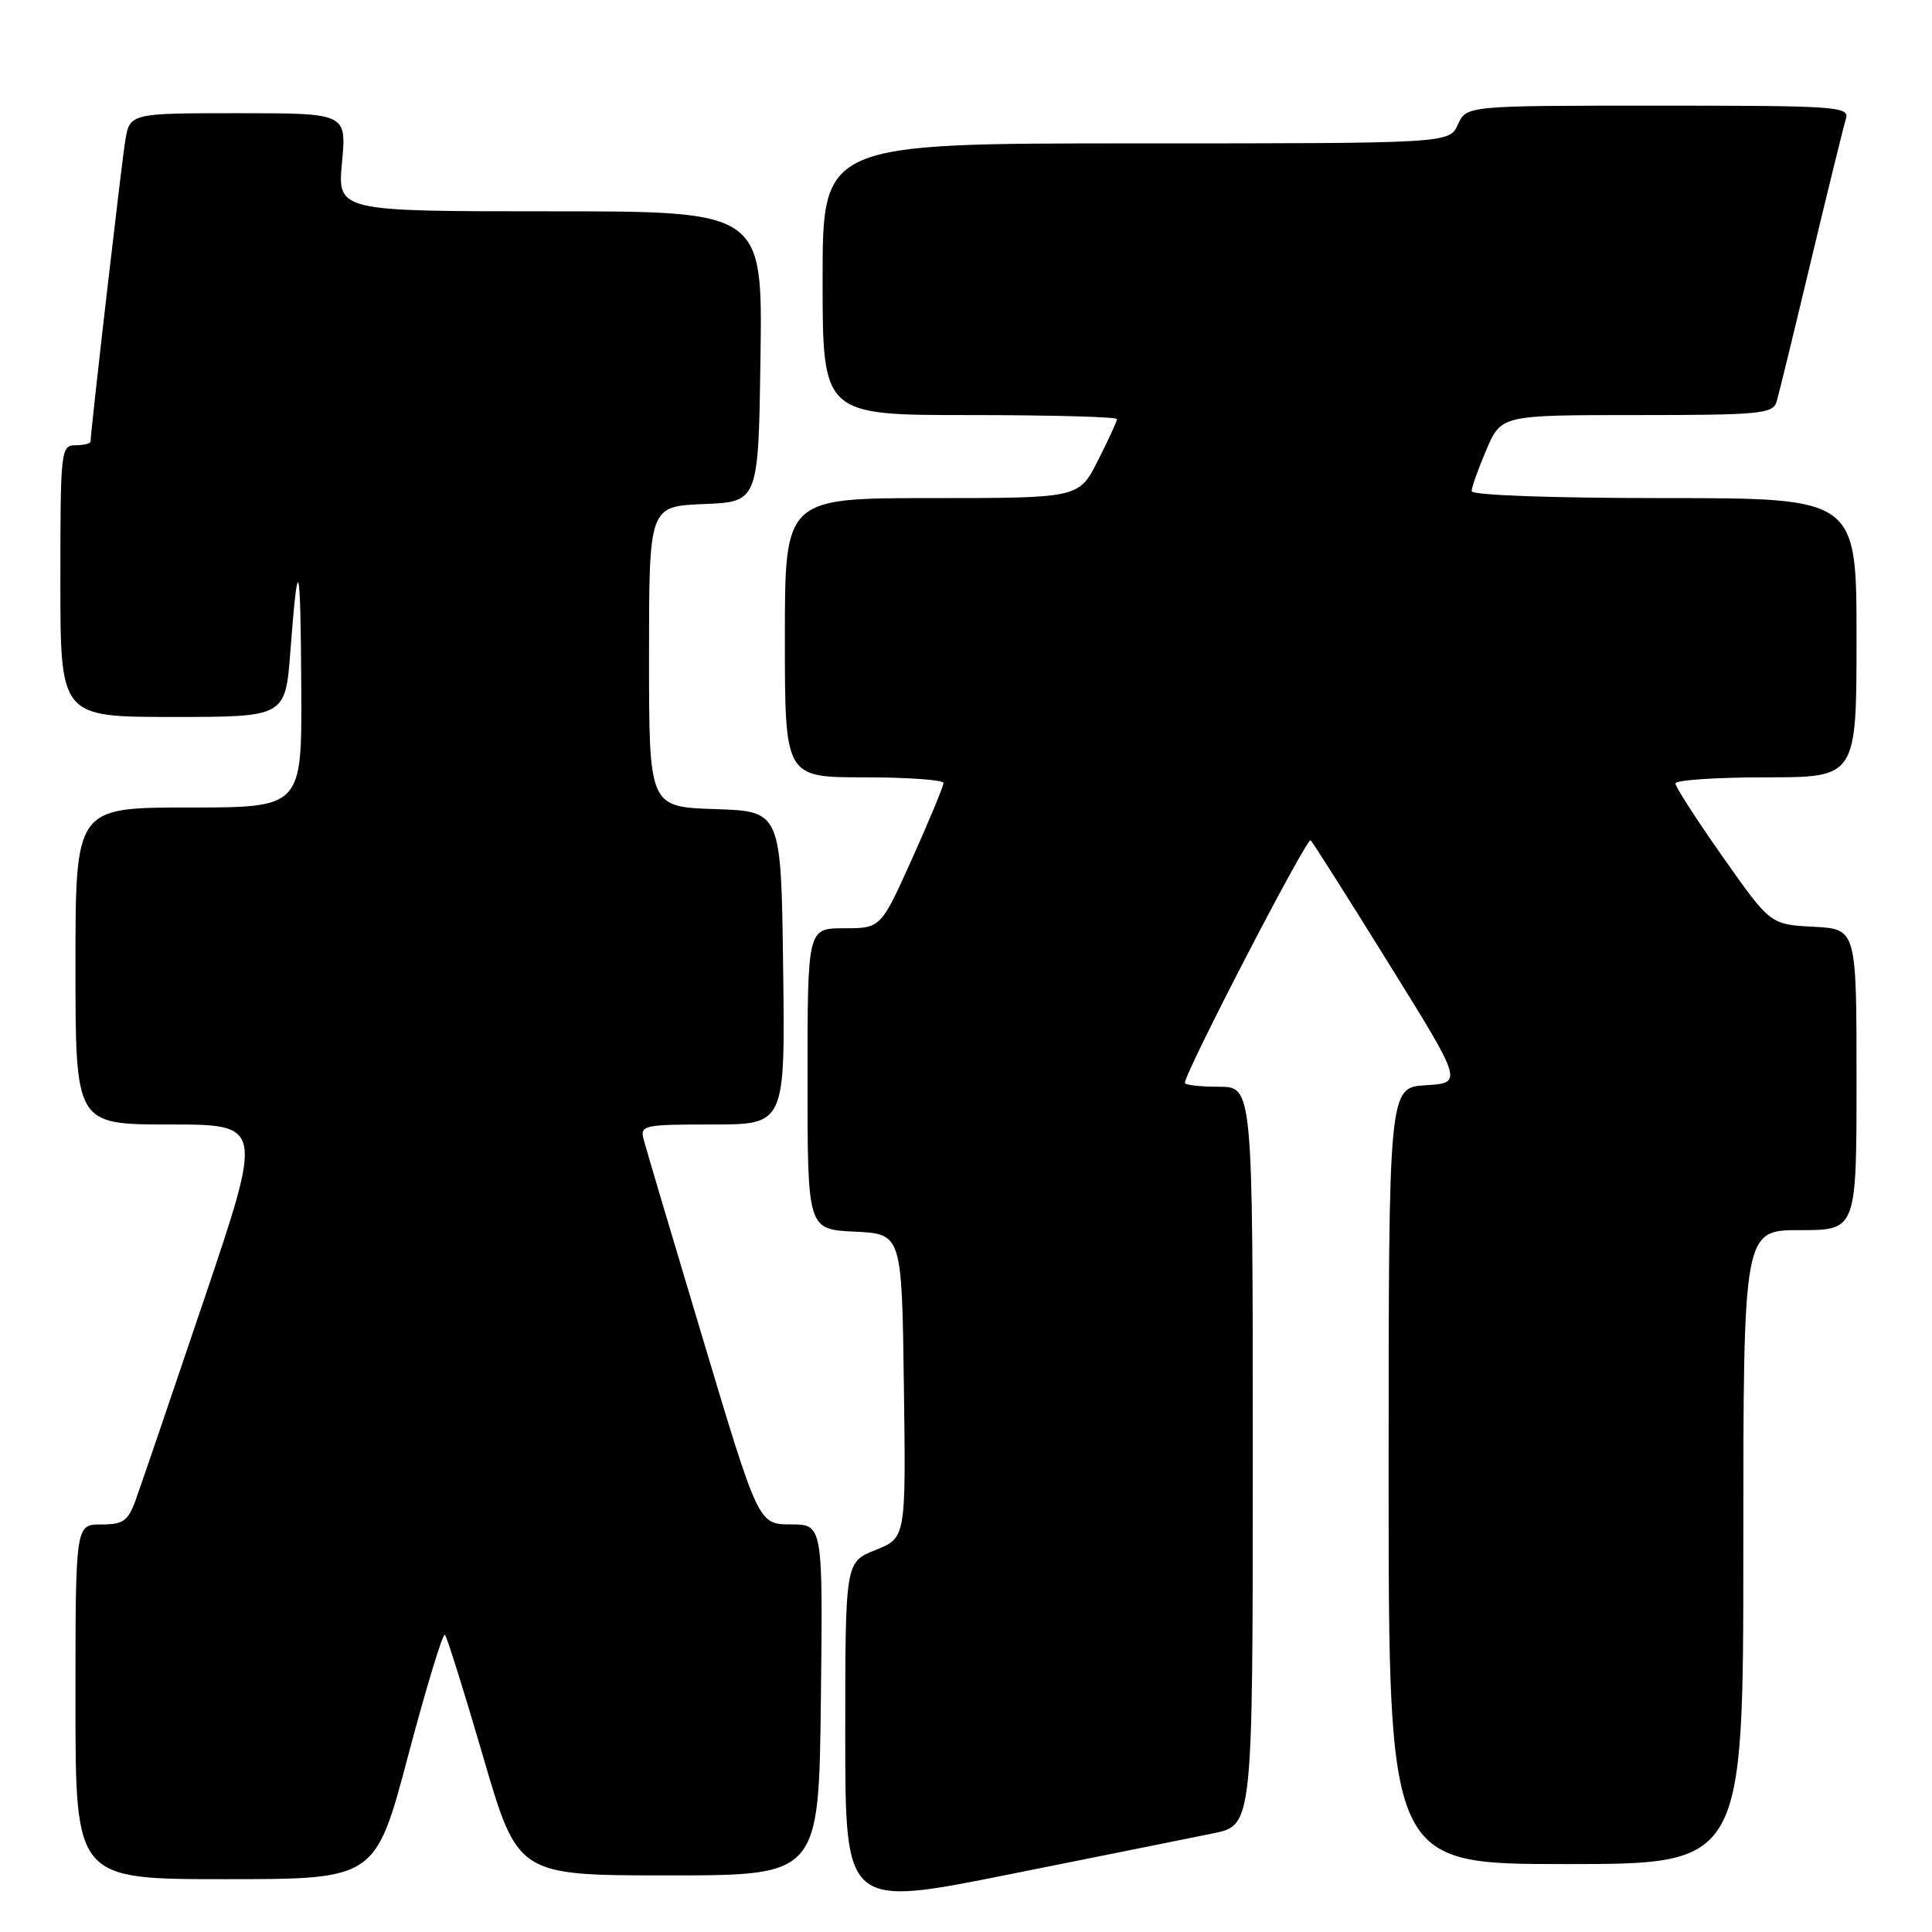 <?xml version="1.0" encoding="UTF-8" standalone="no"?>
<!DOCTYPE svg PUBLIC "-//W3C//DTD SVG 1.1//EN" "http://www.w3.org/Graphics/SVG/1.1/DTD/svg11.dtd" >
<svg xmlns="http://www.w3.org/2000/svg" xmlns:xlink="http://www.w3.org/1999/xlink" version="1.1" viewBox="0 0 256 256">
 <g >
 <path fill="currentColor"
d=" M 160.75 242.93 C 166.00 241.86 166.00 241.86 166.00 192.93 C 166.00 144.00 166.00 144.00 161.50 144.00 C 159.03 144.00 157.00 143.77 157.00 143.49 C 157.00 142.10 173.19 110.86 173.67 111.34 C 173.97 111.64 178.64 119.00 184.03 127.69 C 193.85 143.50 193.85 143.50 188.92 143.80 C 184.00 144.10 184.00 144.10 184.00 195.55 C 184.00 247.00 184.00 247.00 207.50 247.00 C 231.00 247.00 231.00 247.00 231.00 205.00 C 231.00 163.00 231.00 163.00 238.50 163.00 C 246.00 163.00 246.00 163.00 246.00 143.05 C 246.00 123.10 246.00 123.10 240.29 122.80 C 234.58 122.50 234.58 122.50 228.29 113.56 C 224.83 108.65 222.00 104.26 222.00 103.81 C 222.00 103.37 227.40 103.00 234.00 103.00 C 246.00 103.00 246.00 103.00 246.00 84.50 C 246.00 66.00 246.00 66.00 220.50 66.00 C 205.70 66.00 195.00 65.62 195.00 65.08 C 195.00 64.58 195.88 62.10 196.96 59.58 C 198.93 55.00 198.93 55.00 216.90 55.00 C 233.14 55.00 234.92 54.83 235.40 53.25 C 235.69 52.29 237.75 43.85 239.98 34.50 C 242.22 25.15 244.29 16.71 244.59 15.75 C 245.10 14.11 243.47 14.00 219.73 14.00 C 194.32 14.00 194.32 14.00 193.18 16.50 C 192.04 19.00 192.04 19.00 150.52 19.00 C 109.00 19.00 109.00 19.00 109.00 37.00 C 109.00 55.00 109.00 55.00 128.50 55.00 C 139.22 55.00 148.00 55.24 148.00 55.53 C 148.00 55.83 146.87 58.30 145.48 61.03 C 142.97 66.00 142.97 66.00 123.48 66.00 C 104.00 66.00 104.00 66.00 104.00 84.50 C 104.00 103.00 104.00 103.00 114.50 103.00 C 120.28 103.00 125.01 103.34 125.02 103.75 C 125.02 104.16 123.16 108.66 120.87 113.75 C 116.71 123.00 116.71 123.00 111.85 123.00 C 107.00 123.00 107.00 123.00 107.00 142.95 C 107.00 162.90 107.00 162.90 113.25 163.20 C 119.50 163.50 119.50 163.50 119.77 183.63 C 120.04 203.77 120.04 203.77 116.02 205.38 C 112.00 206.98 112.00 206.98 112.00 229.85 C 112.00 252.72 112.00 252.72 133.75 248.36 C 145.71 245.97 157.86 243.52 160.75 242.93 Z  M 54.10 232.56 C 56.50 223.52 58.68 216.35 58.95 216.62 C 59.23 216.89 61.51 224.18 64.03 232.81 C 68.61 248.50 68.61 248.50 88.55 248.50 C 108.50 248.50 108.50 248.50 108.77 225.25 C 109.04 202.00 109.04 202.00 104.77 201.99 C 100.50 201.98 100.50 201.98 93.16 177.49 C 89.12 164.03 85.58 152.11 85.29 151.00 C 84.79 149.10 85.25 149.00 94.40 149.00 C 104.04 149.00 104.04 149.00 103.77 128.25 C 103.50 107.50 103.50 107.50 94.75 107.21 C 86.00 106.92 86.00 106.92 86.00 87.00 C 86.00 67.09 86.00 67.09 93.25 66.79 C 100.50 66.50 100.50 66.50 100.77 47.25 C 101.04 28.00 101.04 28.00 72.88 28.00 C 44.71 28.00 44.71 28.00 45.32 21.50 C 45.92 15.00 45.92 15.00 31.55 15.00 C 17.18 15.00 17.18 15.00 16.58 18.75 C 16.05 22.08 12.00 57.23 12.00 58.50 C 12.00 58.77 11.10 59.00 10.00 59.00 C 8.07 59.00 8.00 59.67 8.00 77.00 C 8.00 95.00 8.00 95.00 22.91 95.00 C 37.82 95.00 37.82 95.00 38.48 86.25 C 39.50 72.87 39.83 74.04 39.92 91.25 C 40.00 107.00 40.00 107.00 25.00 107.00 C 10.00 107.00 10.00 107.00 10.00 128.00 C 10.00 149.00 10.00 149.00 22.44 149.00 C 34.88 149.00 34.88 149.00 27.02 172.25 C 22.70 185.04 18.63 196.96 17.98 198.75 C 16.97 201.55 16.33 202.00 13.40 202.00 C 10.00 202.00 10.00 202.00 10.00 225.50 C 10.00 249.00 10.00 249.00 29.87 249.00 C 49.75 249.00 49.75 249.00 54.10 232.56 Z "/>
</g>
</svg>